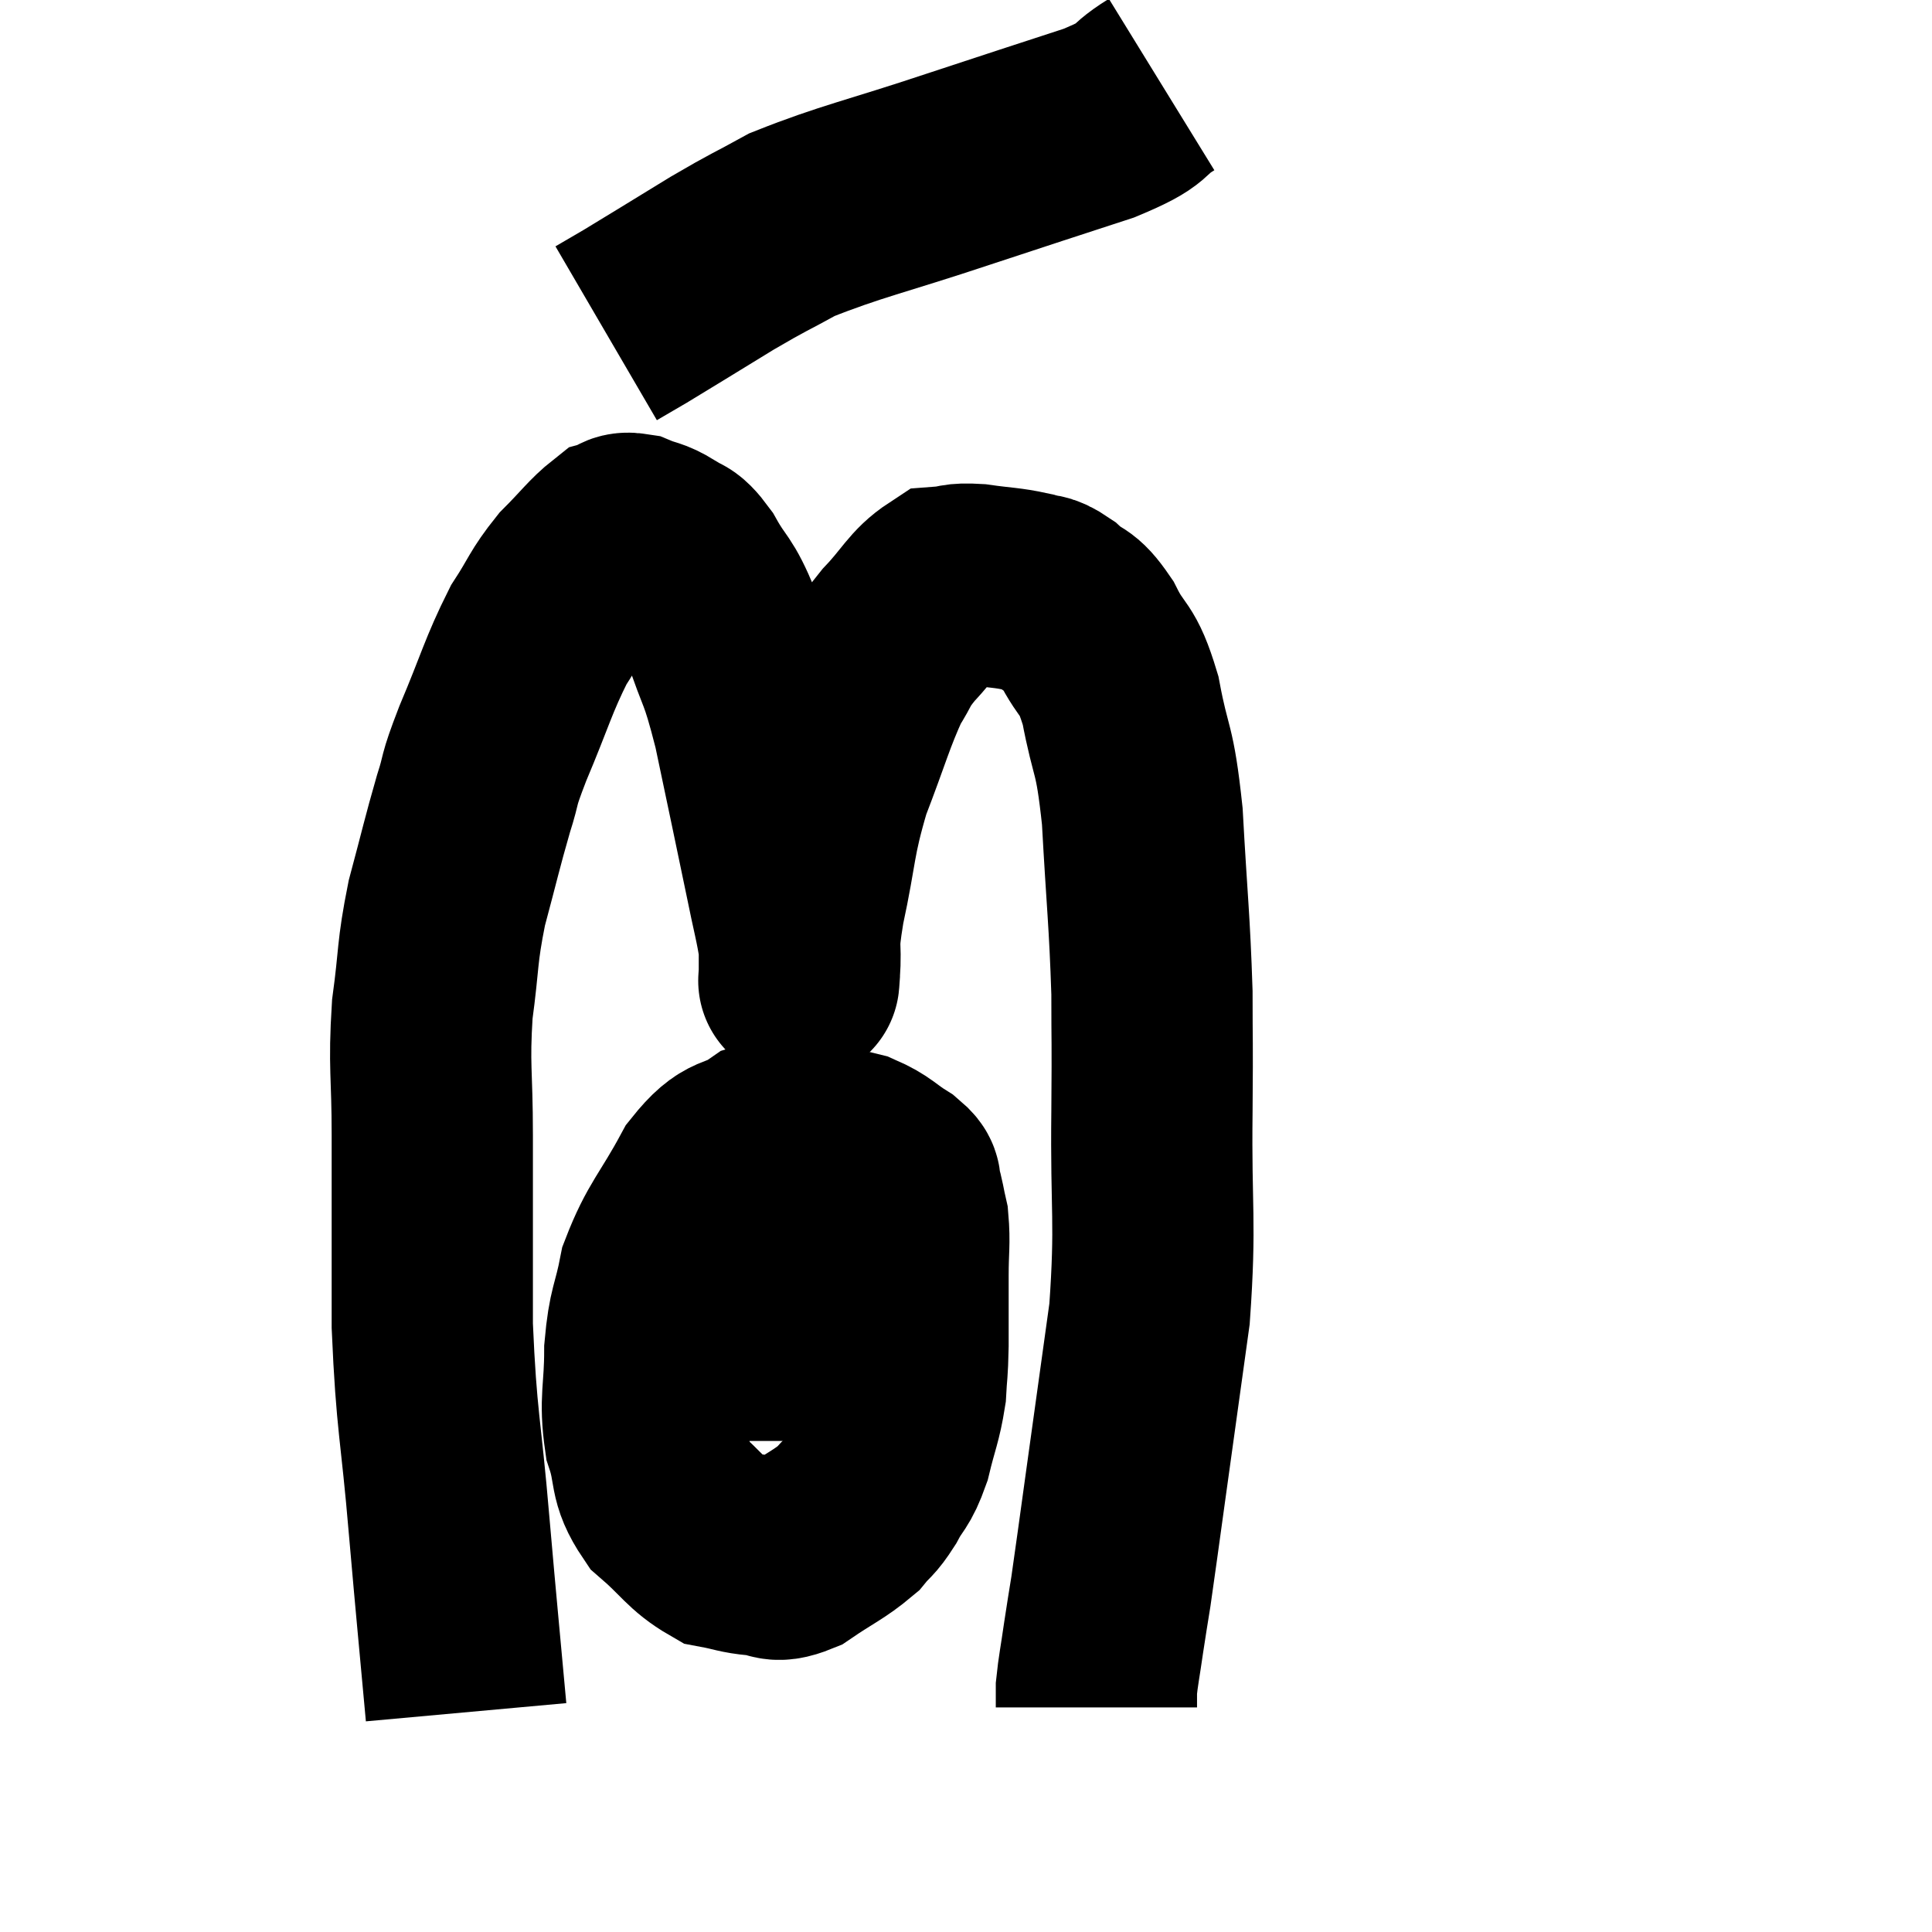 <svg width="48" height="48" viewBox="0 0 48 48" xmlns="http://www.w3.org/2000/svg"><path d="M 11.58 42.54 C 11.37 40.23, 11.37 40.32, 11.16 37.92 C 10.95 35.43, 10.845 35.37, 10.74 32.94 C 10.74 30.57, 10.74 30.165, 10.74 28.2 C 10.74 26.64, 10.65 26.52, 10.74 25.08 C 10.92 23.76, 10.845 23.715, 11.1 22.44 C 11.43 21.21, 11.475 20.97, 11.76 19.98 C 12 19.23, 11.835 19.53, 12.24 18.48 C 12.81 17.13, 12.87 16.8, 13.38 15.78 C 13.83 15.09, 13.8 15, 14.28 14.4 C 14.79 13.89, 14.94 13.665, 15.3 13.38 C 15.51 13.32, 15.435 13.215, 15.72 13.26 C 16.08 13.41, 16.095 13.35, 16.44 13.56 C 16.77 13.83, 16.725 13.59, 17.1 14.1 C 17.52 14.85, 17.535 14.625, 17.94 15.6 C 18.33 16.8, 18.33 16.47, 18.72 18 C 19.11 19.86, 19.215 20.34, 19.5 21.72 C 19.68 22.62, 19.77 22.905, 19.86 23.52 C 19.86 23.85, 19.86 24.015, 19.86 24.18 C 19.86 24.18, 19.83 24.6, 19.86 24.18 C 19.92 23.34, 19.785 23.685, 19.98 22.5 C 20.31 20.97, 20.22 20.865, 20.64 19.44 C 21.15 18.12, 21.24 17.715, 21.66 16.8 C 21.99 16.29, 21.87 16.335, 22.32 15.78 C 22.89 15.18, 22.98 14.895, 23.46 14.58 C 23.85 14.55, 23.73 14.49, 24.24 14.52 C 24.87 14.61, 25.02 14.595, 25.5 14.7 C 25.83 14.82, 25.785 14.685, 26.16 14.94 C 26.58 15.33, 26.58 15.105, 27 15.72 C 27.42 16.56, 27.495 16.26, 27.84 17.4 C 28.11 18.84, 28.185 18.465, 28.38 20.28 C 28.5 22.47, 28.56 22.83, 28.62 24.66 C 28.62 26.13, 28.635 25.605, 28.62 27.6 C 28.59 30.12, 28.725 30.3, 28.56 32.64 C 28.26 34.8, 28.2 35.235, 27.96 36.96 C 27.78 38.25, 27.735 38.61, 27.6 39.54 C 27.51 40.11, 27.51 40.08, 27.42 40.68 C 27.33 41.31, 27.285 41.505, 27.24 41.94 C 27.24 42.18, 27.24 42.3, 27.24 42.42 L 27.24 42.42" fill="none" stroke="black" stroke-width="5"></path><path d="M 20.7 28.38 C 19.86 28.38, 19.785 28.14, 19.02 28.38 C 18.33 28.86, 18.3 28.515, 17.64 29.34 C 17.01 30.51, 16.785 30.63, 16.38 31.68 C 16.2 32.61, 16.11 32.535, 16.02 33.54 C 16.02 34.62, 15.885 34.755, 16.02 35.7 C 16.29 36.51, 16.095 36.63, 16.56 37.32 C 17.22 37.89, 17.31 38.13, 17.88 38.46 C 18.36 38.55, 18.375 38.595, 18.84 38.64 C 19.29 38.64, 19.185 38.865, 19.74 38.64 C 20.4 38.19, 20.595 38.13, 21.06 37.74 C 21.33 37.41, 21.33 37.5, 21.6 37.08 C 21.87 36.57, 21.915 36.69, 22.14 36.06 C 22.32 35.31, 22.395 35.22, 22.5 34.56 C 22.53 33.99, 22.545 34.14, 22.56 33.42 C 22.56 32.55, 22.56 32.445, 22.56 31.68 C 22.56 31.02, 22.605 30.885, 22.56 30.36 C 22.47 29.97, 22.47 29.865, 22.38 29.58 C 22.29 29.4, 22.485 29.46, 22.2 29.22 C 21.72 28.92, 21.72 28.83, 21.24 28.62 C 20.76 28.5, 20.685 28.5, 20.28 28.38 C 19.95 28.26, 19.86 28.2, 19.62 28.14 C 19.47 28.14, 19.395 28.14, 19.32 28.14 L 19.32 28.14" fill="none" stroke="black" stroke-width="5"></path><path d="M 15.66 33.24 C 16.14 33.24, 16.185 33.225, 16.62 33.24 C 17.01 33.27, 16.905 33.285, 17.4 33.3 C 18 33.3, 18 33.3, 18.6 33.3 C 19.2 33.3, 19.26 33.3, 19.8 33.3 C 20.28 33.3, 20.4 33.27, 20.76 33.3 C 21 33.36, 21.12 33.39, 21.24 33.42 C 21.24 33.42, 21.21 33.42, 21.24 33.42 L 21.36 33.42" fill="none" stroke="black" stroke-width="5"></path><path d="M 28.86 2.1 C 28.08 2.58, 28.56 2.535, 27.3 3.06 C 25.56 3.63, 25.725 3.57, 23.82 4.2 C 21.75 4.89, 21.15 4.995, 19.68 5.58 C 18.81 6.06, 18.915 5.97, 17.94 6.54 C 16.86 7.2, 16.5 7.425, 15.78 7.86 L 15.06 8.28" fill="none" stroke="black" stroke-width="5"></path></svg>